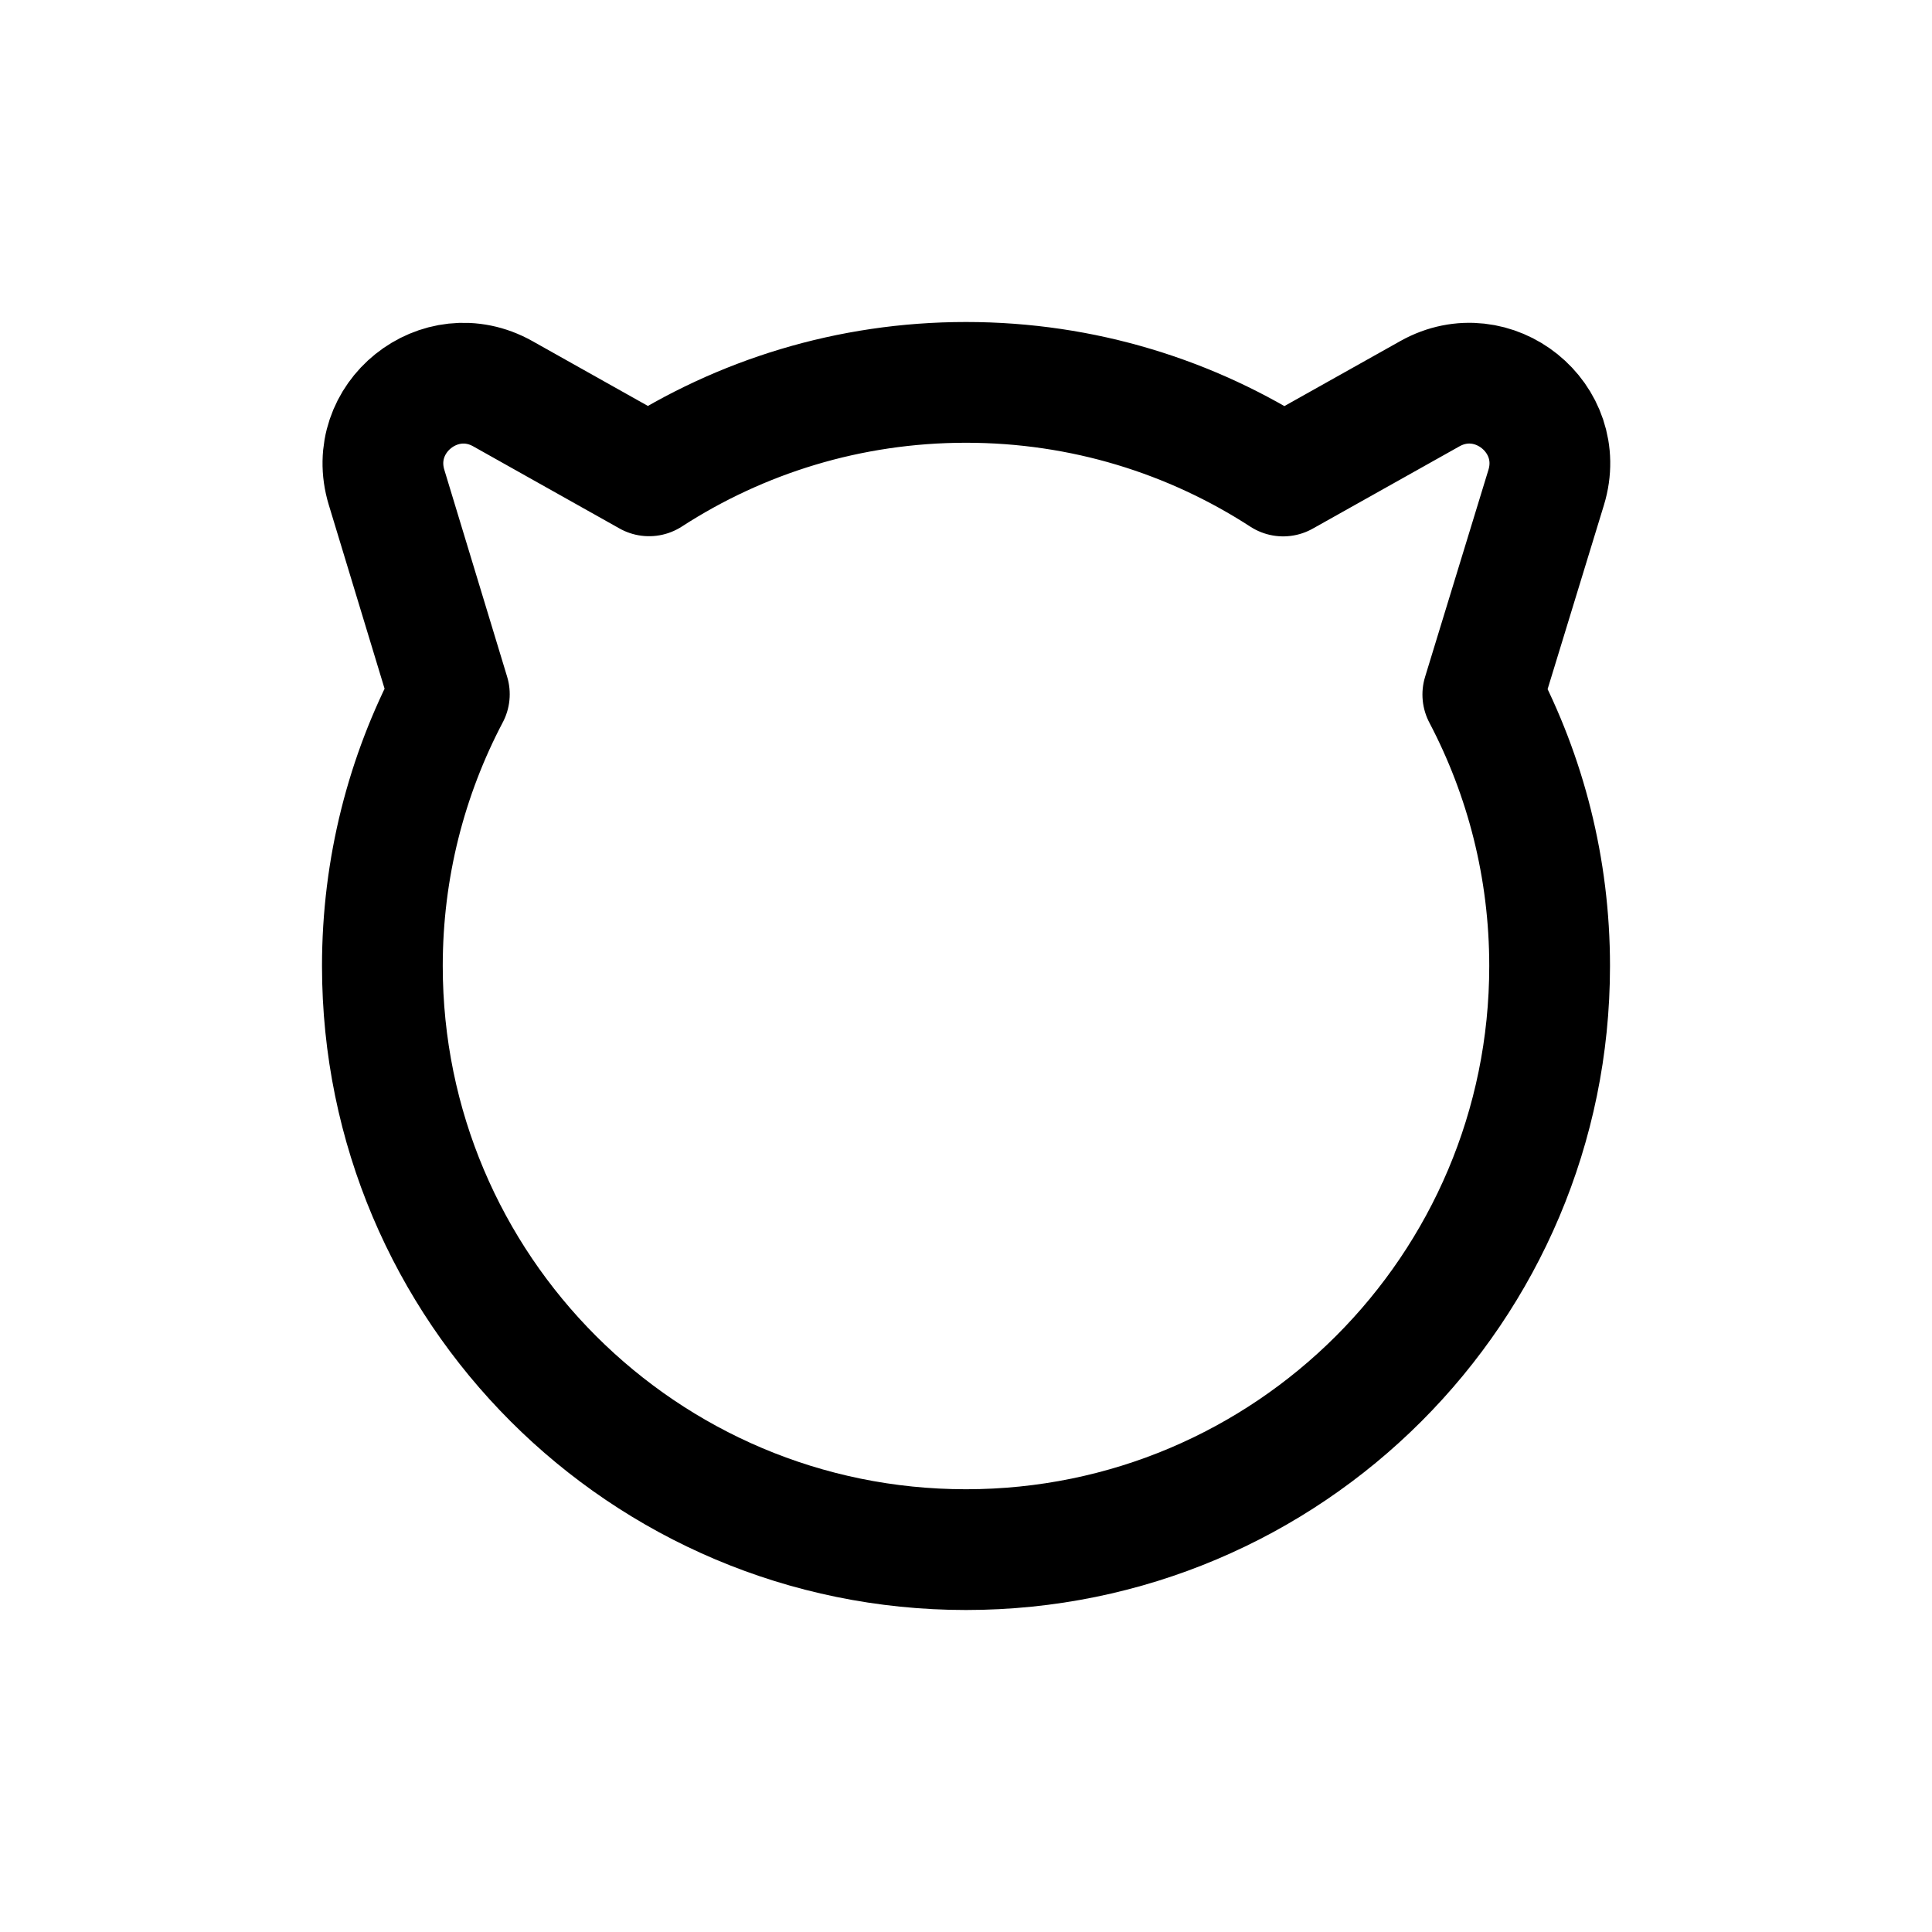 <svg width="24" height="24" viewBox="0 0 24 24" fill="none" xmlns="http://www.w3.org/2000/svg">
<path d="M4.75 12C4.75 10.781 5.051 9.632 5.582 8.624L4.802 6.054C4.54 5.191 5.463 4.45 6.248 4.892L8.063 5.911C9.197 5.177 10.548 4.75 12 4.75C13.453 4.75 14.805 5.177 15.94 5.913L17.762 4.891C18.549 4.45 19.471 5.194 19.207 6.056L18.42 8.628C18.95 9.636 19.25 10.783 19.25 12C19.25 16.004 16.004 19.25 12 19.25C7.996 19.25 4.75 16.004 4.75 12Z" stroke="#141414" style="stroke:#141414;stroke:color(display-p3 0.08 0.08 0.08);stroke-opacity:1;" stroke-width="1.5" stroke-linecap="round" stroke-linejoin="round"/>
</svg>
